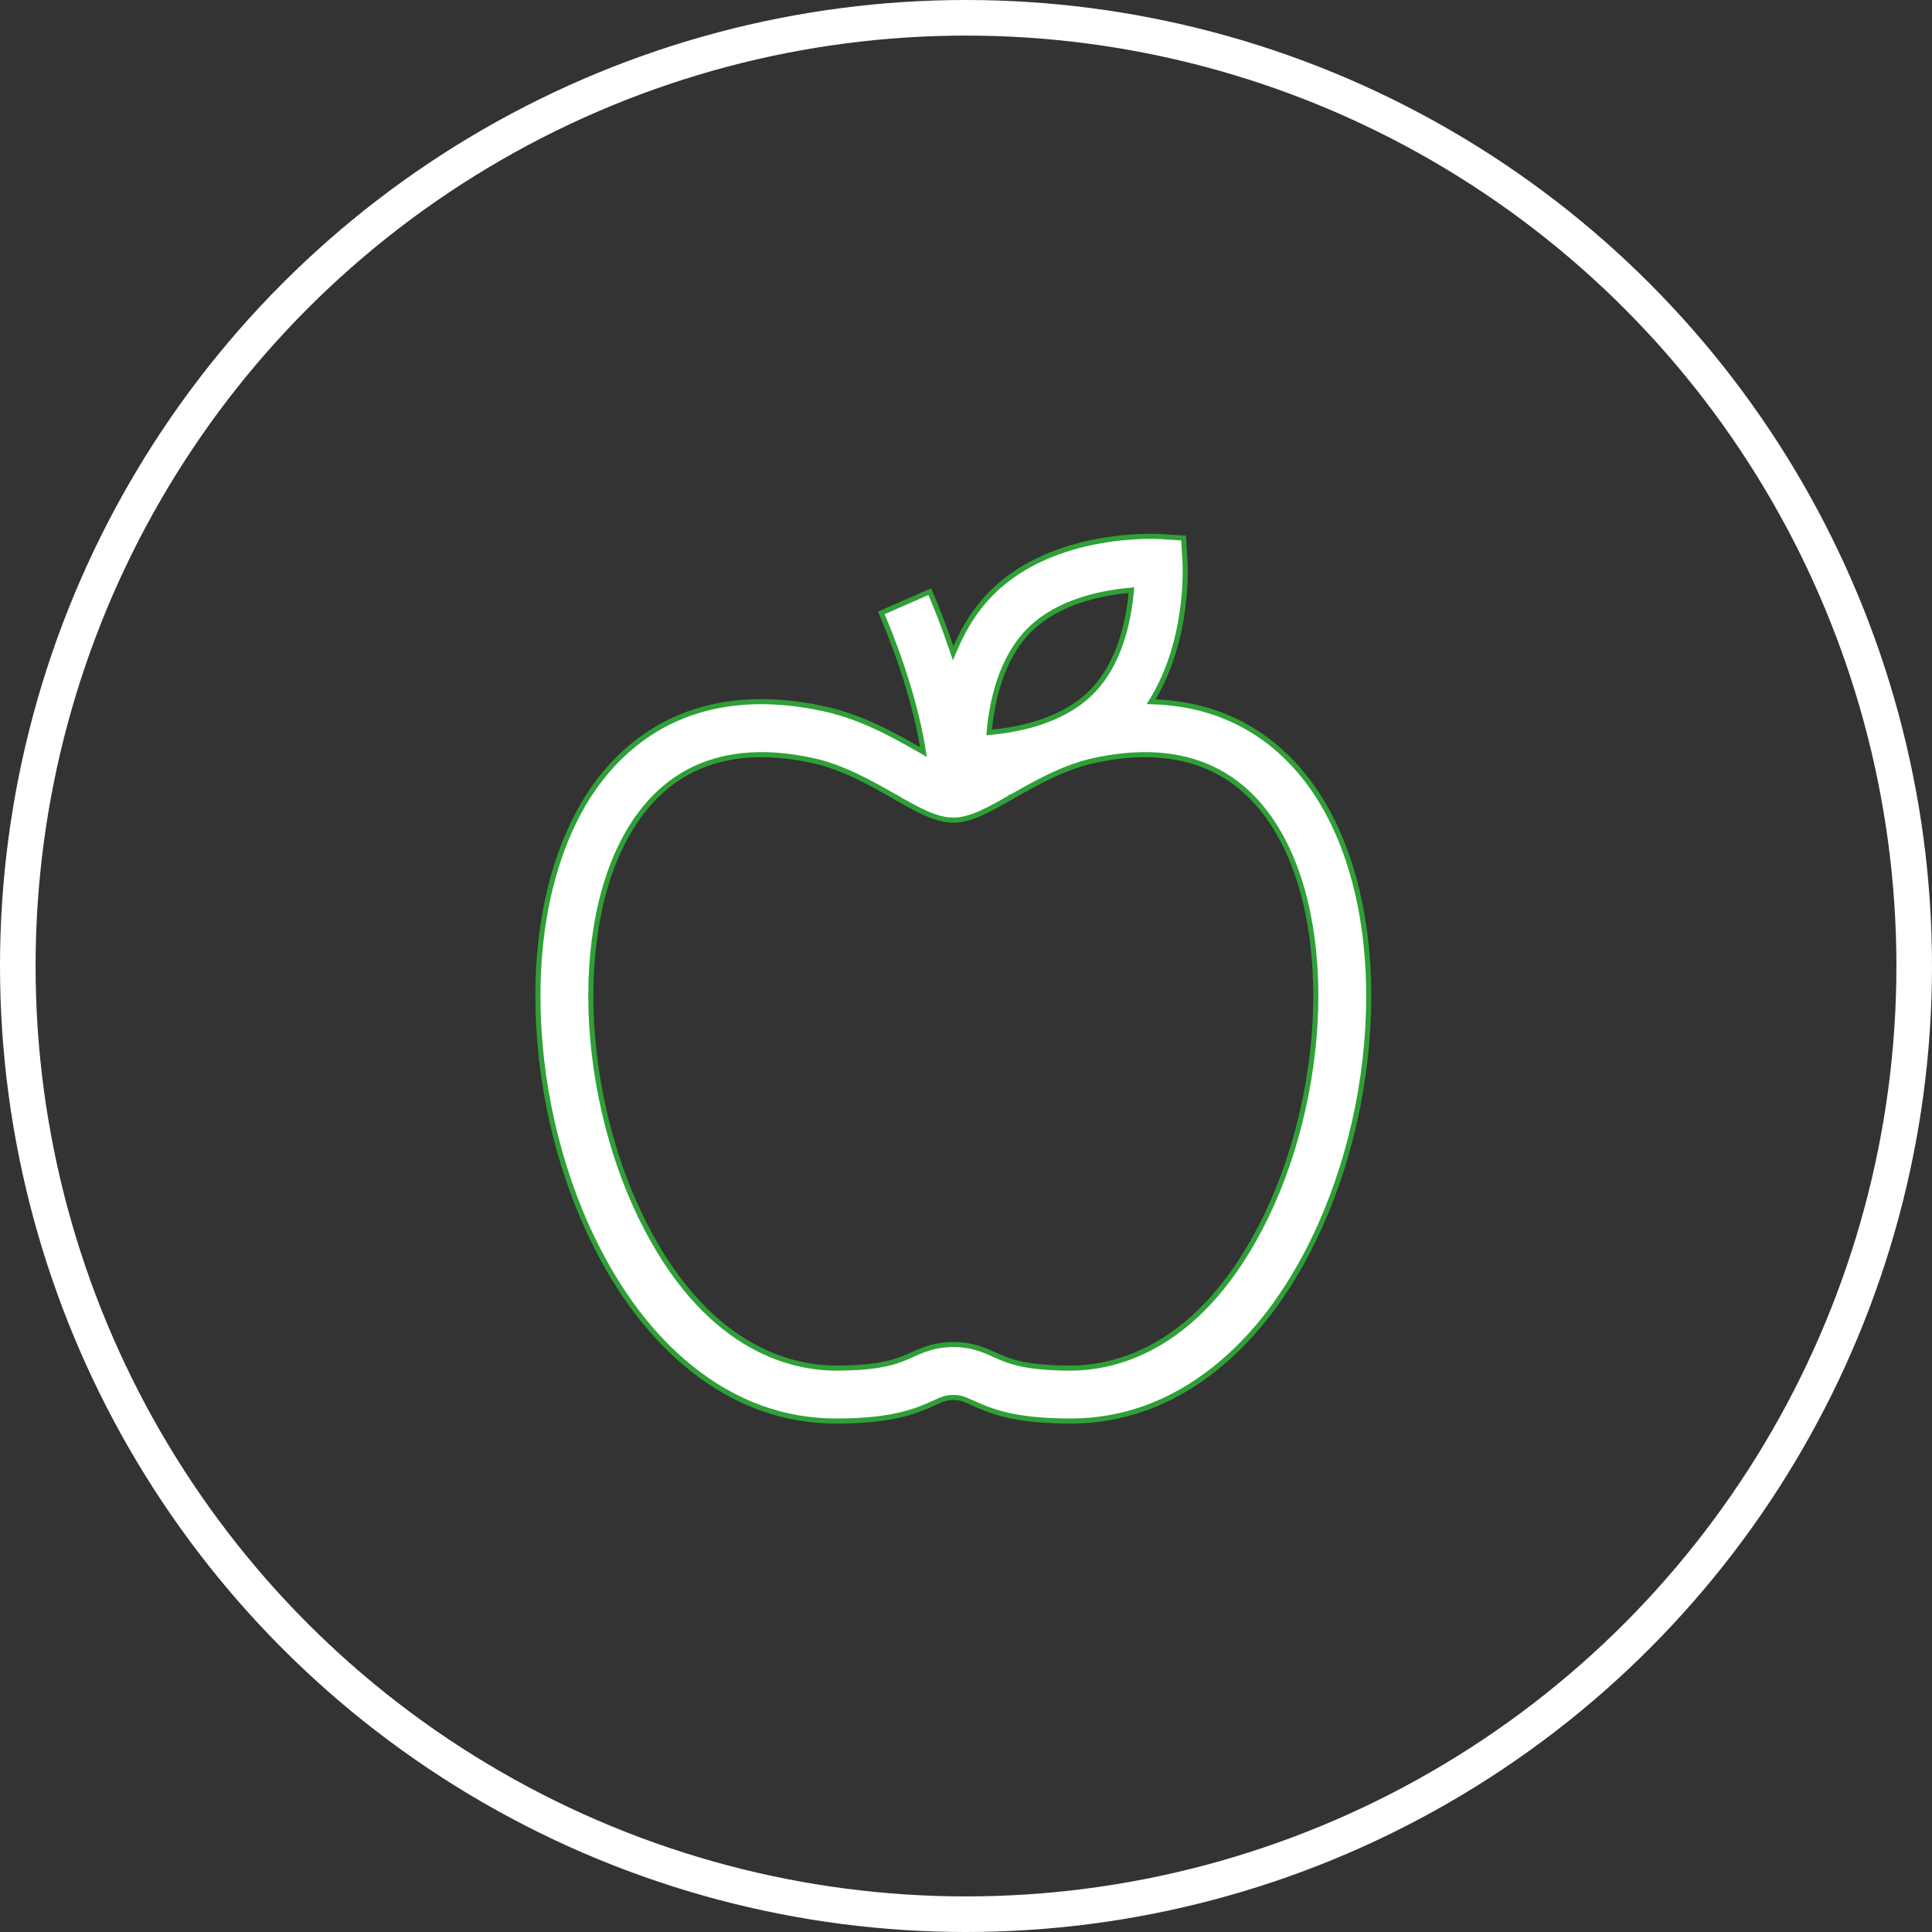 <svg fill="none" height="76" viewBox="0 0 76 76" width="76" xmlns="http://www.w3.org/2000/svg"><rect x="0" y="0" width="76" height="76" fill="#333333" stroke="none"/><circle cx="38" cy="38"  r="37.3"/><circle cx="38" cy="38" r="37.3" stroke="#fff" stroke-width="1.4"/><path d="m45.37 27.459-.086.144.168.007c2.946.121 4.793 1.591 5.892 2.986 1.607 2.039 2.498 5.085 2.498 8.586-0 3.3-.77 6.703-2.166 9.582-1.029 2.122-2.323 3.817-3.843 5.041-1.728 1.392-3.653 2.095-5.724 2.095-1.141 0-1.938-.104-2.53-.244-.592-.14-.984-.317-1.319-.468l-.041.091.041-.091c-.347-.157-.486-.215-.759-.215s-.411.058-.759.215c-.336.152-.728.329-1.319.468-.593.14-1.389.244-2.53.244-2.071 0-3.996-.703-5.724-2.095-1.52-1.224-2.813-2.919-3.843-5.041-1.397-2.879-2.166-6.282-2.166-9.582-0-3.5.891-6.547 2.498-8.586l-.079-.062.079.062c.711-.902 1.734-1.835 3.163-2.415 1.428-.579 3.267-.809 5.615-.294 1.446.317 2.689 1.012 3.708 1.593l.183.104-.035-.208c-.371-2.215-1.258-4.416-1.625-5.266l1.908-.835c.2.463.515 1.233.836 2.175l.084.246.103-.239c.326-.758.782-1.504 1.419-2.14 1.215-1.215 2.825-1.772 4.16-2.022 1.334-.25 2.383-.193 2.463-.188h0l.918.057.057.918c.009.142.164 3.015-1.244 5.374zm-.874-4.123.011-.121-.12.011c-1.097.105-2.785.45-3.899 1.565-1.115 1.114-1.46 2.802-1.565 3.9l-.011.12.12-.011c.562-.054 1.275-.17 1.985-.419l0.0 0.0.005-.002c.132-.054.267-.107.404-.157v0l.005-.002c.54-.232 1.064-.549 1.5-.986 1.115-1.114 1.46-2.802 1.565-3.9zm-4.692 8.002.05.087-.05-.087c-.46.263-.865.494-1.244.66-.378.166-.723.264-1.06.264s-.682-.098-1.06-.264c-.379-.166-.784-.398-1.244-.66l-.05.087.05-.087-.006-.003c-.895-.511-2.023-1.155-3.202-1.413-2.9-.636-5.162.017-6.696 1.963-1.327 1.684-2.051 4.278-2.051 7.296 0 2.948.713 6.108 1.958 8.673 1.254 2.584 2.724 4.076 4.111 4.922 1.387.846 2.683 1.041 3.582 1.041.906 0 1.517-.069 1.972-.171.455-.101.75-.234 1.02-.356l.001-0c.421-.19.886-.4 1.616-.4.73 0 1.194.209 1.616.4l.001 0c.27.122.565.255 1.02.356.454.101 1.065.171 1.972.171.899 0 2.196-.195 3.583-1.041 1.387-.846 2.857-2.338 4.111-4.922 1.244-2.565 1.957-5.725 1.958-8.673 0-3.018-.723-5.612-2.051-7.296-1.534-1.946-3.796-2.599-6.696-1.963-1.178.258-2.306.902-3.201 1.413z" fill="#fff" stroke="#2fa037" stroke-width=".2"/></svg>